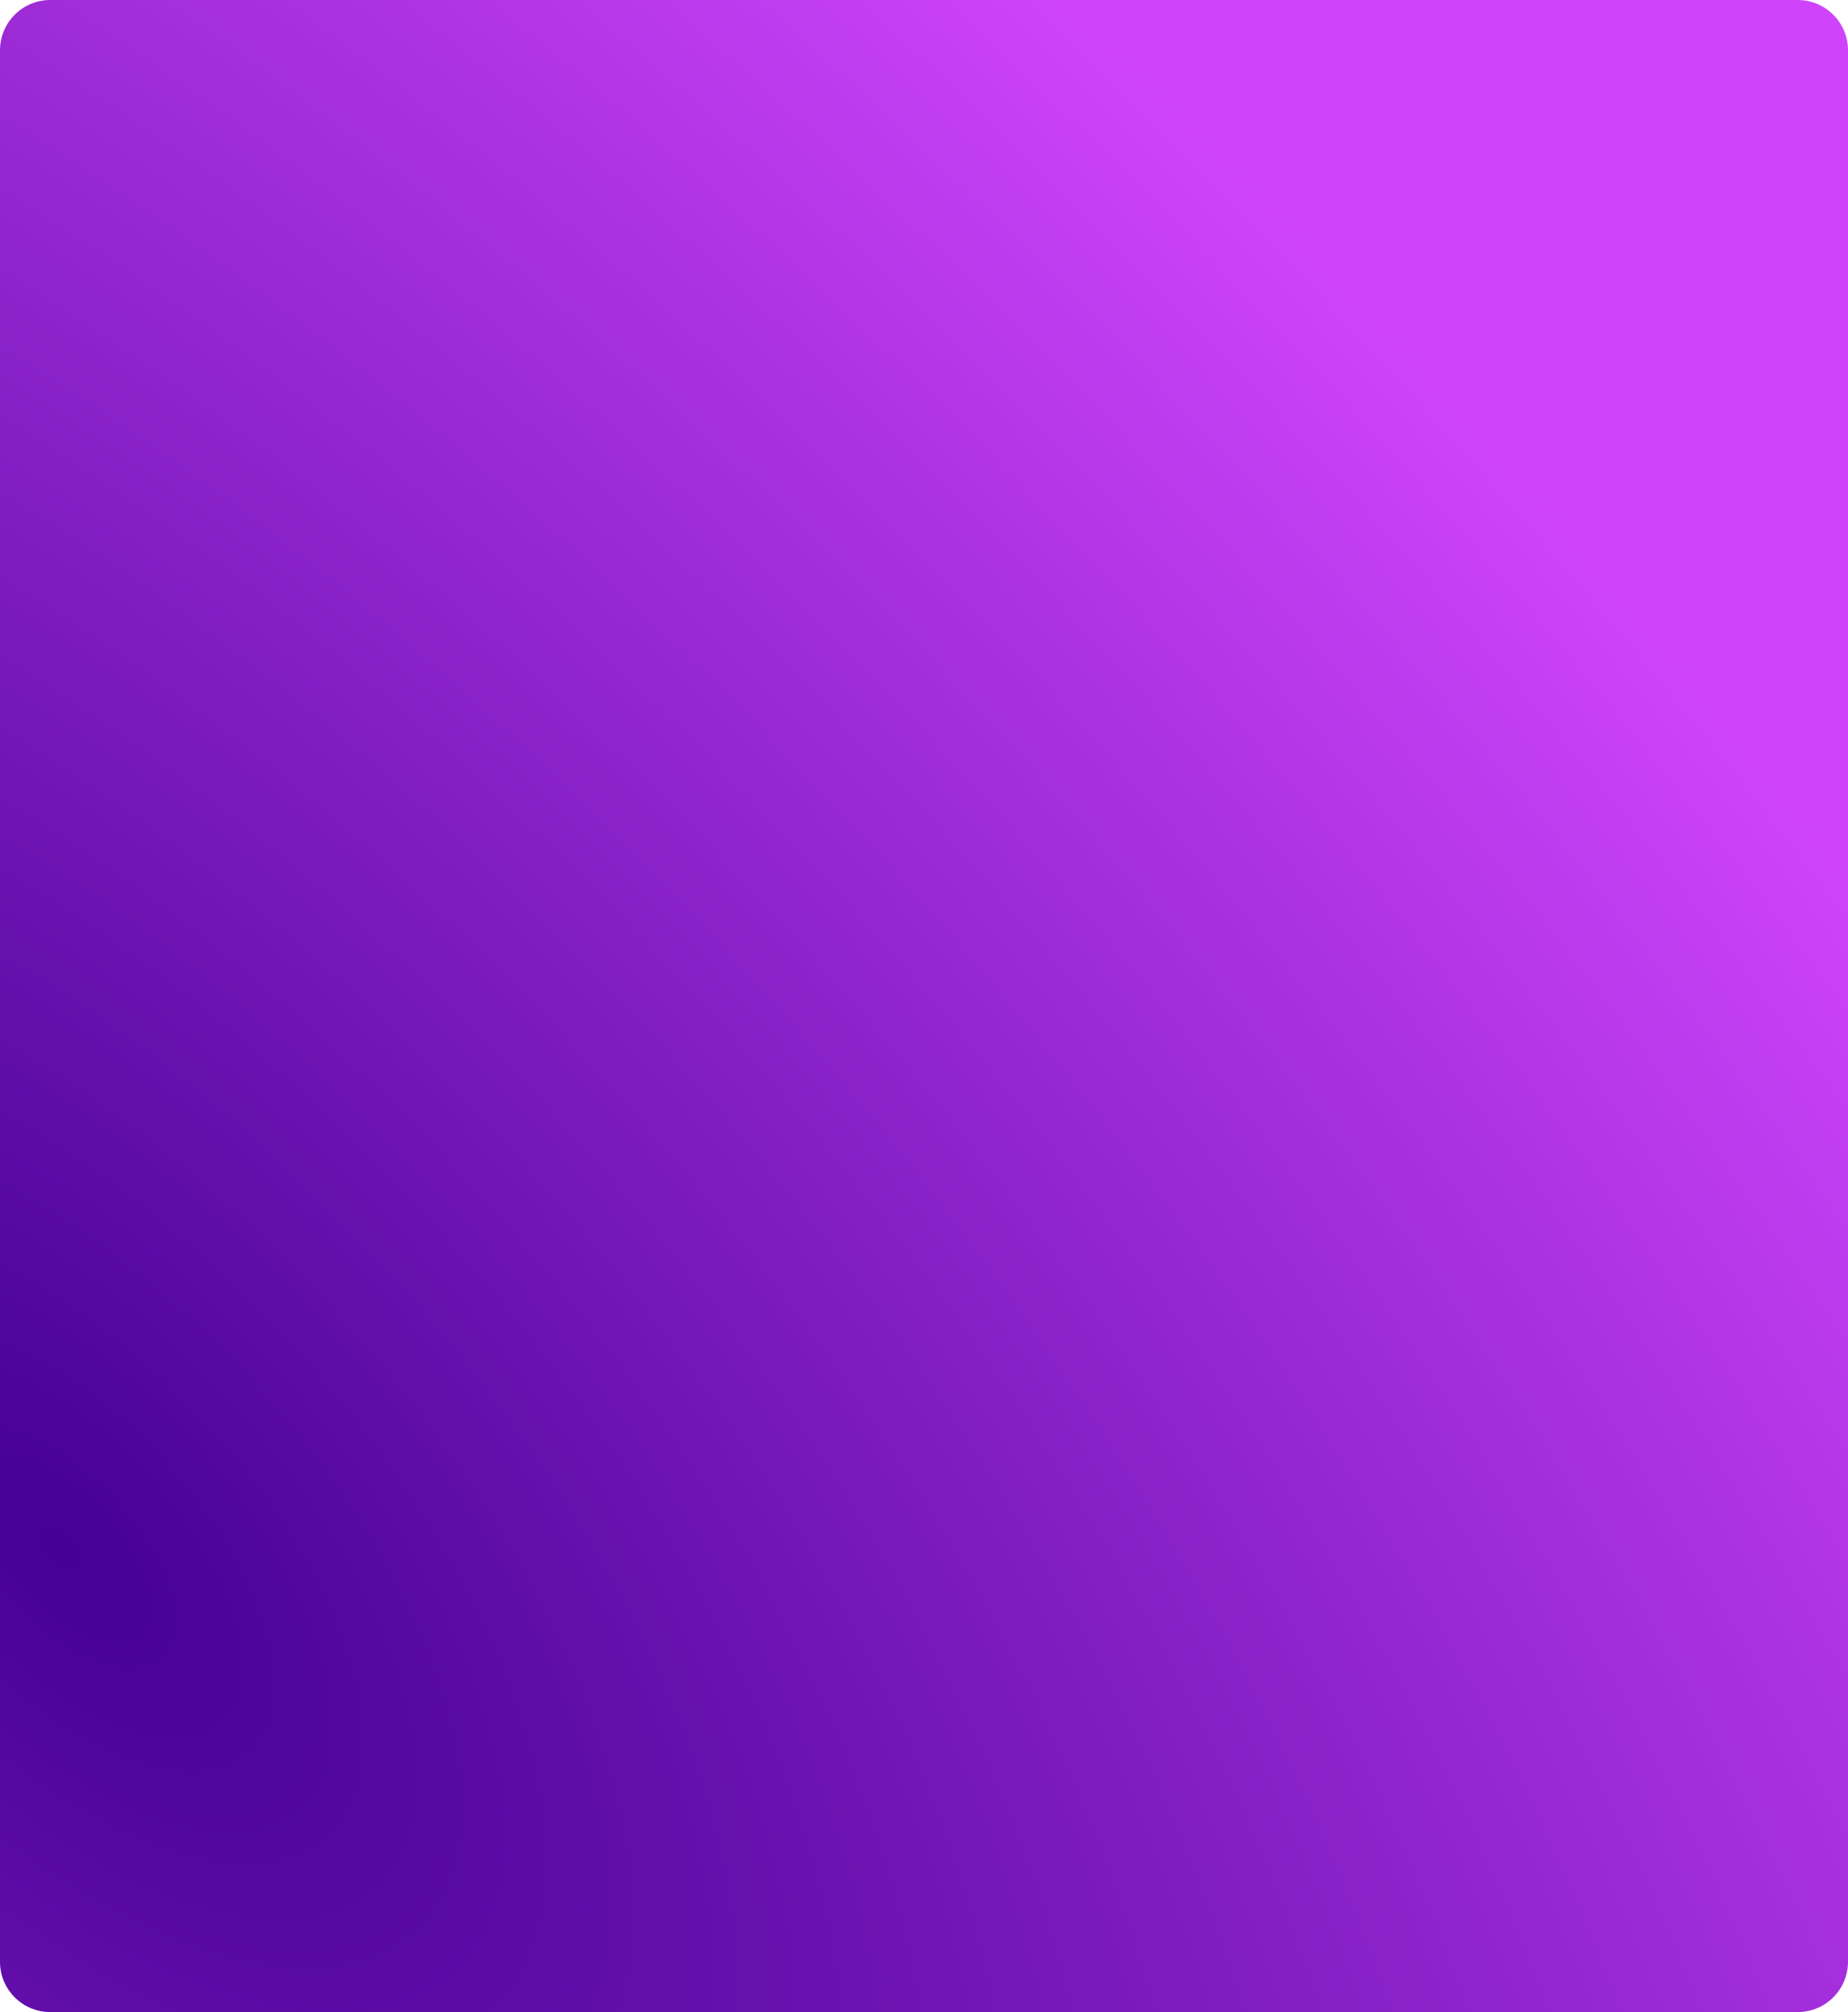 <svg xmlns="http://www.w3.org/2000/svg" xmlns:xlink="http://www.w3.org/1999/xlink" width="147" height="160" viewBox="0 0 147 160">
    <defs>
        <radialGradient id="rytd093i6b" cx="2.35%" cy="75.92%" r="97.972%" fx="2.35%" fy="75.92%" gradientTransform="matrix(.722 -.635 1.447 1.389 -1.092 -.28)">
            <stop offset="0%" stop-color="#450096"/>
            <stop offset="100%" stop-color="#CF44FB"/>
        </radialGradient>
        <path id="tib6h6zfwa" d="M4 0h139c2.21 0 4 1.79 4 4v152c0 2.21-1.79 4-4 4H4c-2.21 0-4-1.79-4-4V4c0-2.21 1.79-4 4-4z"/>
    </defs>
    <g fill="none" fill-rule="evenodd">
        <g>
            <g>
                <g>
                    <g transform="translate(-975 -694) translate(345 610) translate(630) translate(0 84)">
                        <mask id="ycz3wdp7wc" fill="#fff">
                            <use xlink:href="#tib6h6zfwa"/>
                        </mask>
                        <use fill="url(#rytd093i6b)" opacity=".7" xlink:href="#tib6h6zfwa"/>
                        <path d="M4 0h139c2.21 0 4 1.79 4 4v152c0 2.21-1.79 4-4 4H4c-2.21 0-4-1.79-4-4V4c0-2.21 1.79-4 4-4z" mask="url(#ycz3wdp7wc)"/>
                    </g>
                </g>
            </g>
        </g>
    </g>
</svg>
